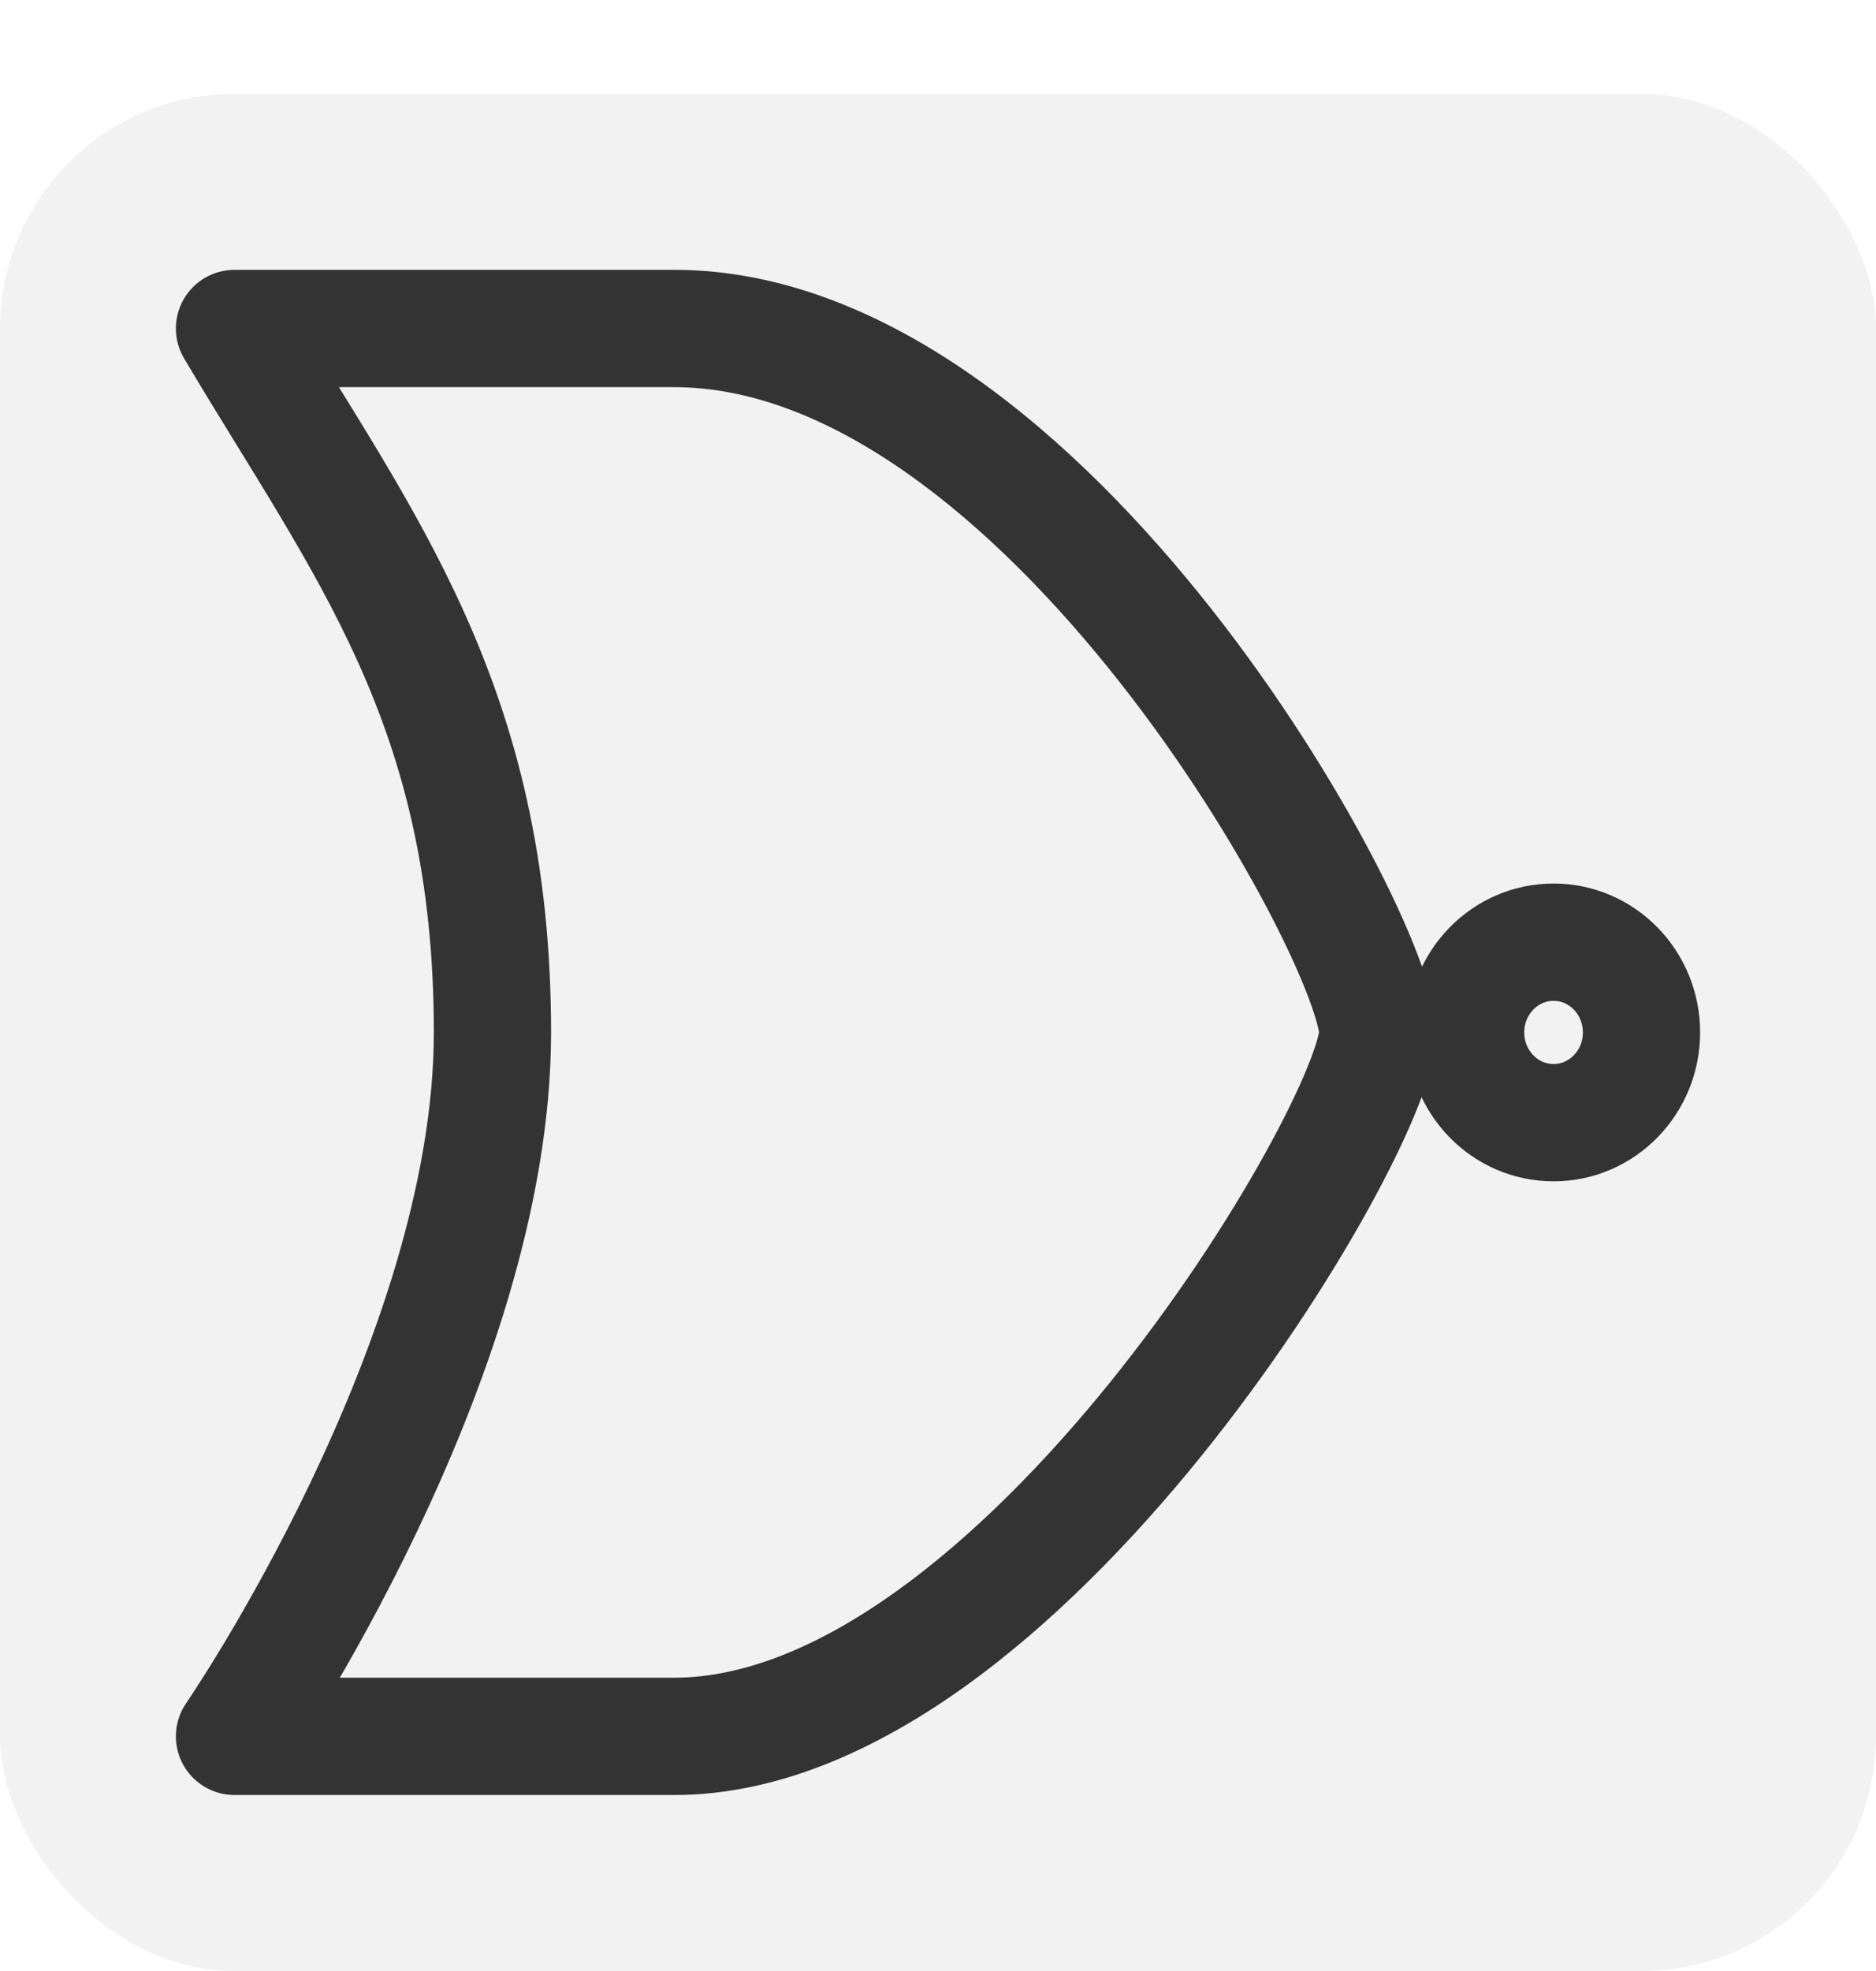 <svg width="80" height="84" viewBox="0 0 80 84" fill="none" xmlns="http://www.w3.org/2000/svg">
<g filter="url(#filter0_d)">
<rect id="BG" width="80" height="80" rx="10" fill="#F2F2F2"/>
<ellipse cx="66.25" cy="40" rx="3.75" ry="3.846" stroke="#333333" stroke-width="5"/>
<path d="M10 10L10 7.5C9.101 7.5 8.272 7.982 7.827 8.764C7.383 9.545 7.392 10.504 7.851 11.277L10 10ZM10 70L7.94 68.584C7.414 69.349 7.355 70.342 7.787 71.164C8.22 71.986 9.072 72.5 10 72.5V70ZM10 72.5C10.012 72.5 10.024 72.5 10.036 72.5C10.049 72.5 10.061 72.5 10.073 72.5C10.085 72.5 10.097 72.5 10.109 72.5C10.121 72.5 10.133 72.5 10.145 72.5C10.157 72.5 10.169 72.5 10.181 72.5C10.193 72.5 10.205 72.5 10.216 72.5C10.228 72.5 10.24 72.5 10.252 72.5C10.264 72.5 10.276 72.5 10.288 72.5C10.299 72.5 10.311 72.5 10.323 72.5C10.335 72.5 10.347 72.5 10.358 72.5C10.37 72.5 10.382 72.5 10.393 72.5C10.405 72.5 10.417 72.5 10.428 72.5C10.44 72.5 10.451 72.5 10.463 72.5C10.475 72.5 10.486 72.5 10.498 72.5C10.509 72.5 10.521 72.5 10.532 72.5C10.544 72.5 10.555 72.5 10.567 72.5C10.578 72.5 10.59 72.5 10.601 72.5C10.613 72.5 10.624 72.5 10.636 72.5C10.647 72.5 10.658 72.5 10.67 72.5C10.681 72.5 10.692 72.5 10.704 72.5C10.715 72.5 10.726 72.5 10.737 72.5C10.749 72.5 10.76 72.5 10.771 72.5C10.782 72.5 10.794 72.5 10.805 72.5C10.816 72.5 10.827 72.5 10.838 72.5C10.85 72.5 10.861 72.5 10.872 72.5C10.883 72.5 10.894 72.5 10.905 72.5C10.916 72.5 10.927 72.5 10.938 72.5C10.949 72.5 10.96 72.5 10.971 72.5C10.982 72.5 10.993 72.5 11.004 72.5C11.015 72.5 11.026 72.5 11.037 72.5C11.048 72.5 11.059 72.5 11.07 72.5C11.081 72.5 11.091 72.5 11.102 72.5C11.113 72.5 11.124 72.5 11.135 72.5C11.146 72.5 11.156 72.5 11.167 72.5C11.178 72.5 11.189 72.5 11.2 72.5C11.21 72.5 11.221 72.5 11.232 72.5C11.242 72.5 11.253 72.5 11.264 72.5C11.274 72.5 11.285 72.5 11.296 72.5C11.306 72.5 11.317 72.5 11.328 72.5C11.338 72.5 11.349 72.5 11.359 72.5C11.37 72.5 11.38 72.5 11.391 72.5C11.401 72.5 11.412 72.5 11.422 72.5C11.433 72.5 11.443 72.5 11.454 72.5C11.464 72.5 11.475 72.5 11.485 72.5C11.496 72.5 11.506 72.5 11.516 72.5C11.527 72.5 11.537 72.5 11.548 72.5C11.558 72.5 11.568 72.5 11.579 72.5C11.589 72.5 11.599 72.5 11.61 72.5C11.62 72.5 11.63 72.5 11.64 72.5C11.651 72.5 11.661 72.5 11.671 72.5C11.681 72.5 11.692 72.5 11.702 72.5C11.712 72.5 11.722 72.5 11.732 72.5C11.742 72.5 11.753 72.5 11.763 72.5C11.773 72.5 11.783 72.5 11.793 72.5C11.803 72.5 11.813 72.5 11.823 72.5C11.834 72.5 11.844 72.5 11.854 72.5C11.864 72.5 11.874 72.5 11.884 72.5C11.894 72.5 11.904 72.5 11.914 72.5C11.924 72.5 11.934 72.5 11.944 72.5C11.954 72.5 11.963 72.5 11.973 72.5C11.983 72.5 11.993 72.5 12.003 72.5C12.013 72.5 12.023 72.5 12.033 72.5C12.043 72.5 12.053 72.5 12.062 72.5C12.072 72.5 12.082 72.5 12.092 72.5C12.102 72.5 12.111 72.5 12.121 72.5C12.131 72.5 12.141 72.5 12.15 72.5C12.16 72.5 12.17 72.5 12.18 72.5C12.19 72.5 12.199 72.5 12.209 72.5C12.219 72.5 12.228 72.5 12.238 72.5C12.248 72.5 12.257 72.5 12.267 72.5C12.277 72.5 12.286 72.5 12.296 72.5C12.306 72.5 12.315 72.5 12.325 72.5C12.334 72.5 12.344 72.5 12.353 72.5C12.363 72.5 12.373 72.5 12.382 72.5C12.392 72.5 12.401 72.5 12.411 72.5C12.42 72.5 12.43 72.5 12.439 72.5C12.449 72.5 12.458 72.5 12.468 72.5C12.477 72.5 12.486 72.5 12.496 72.5C12.505 72.5 12.515 72.5 12.524 72.5C12.534 72.5 12.543 72.5 12.553 72.5C12.562 72.5 12.571 72.5 12.581 72.5C12.59 72.5 12.599 72.5 12.609 72.5C12.618 72.5 12.627 72.5 12.637 72.5C12.646 72.5 12.655 72.5 12.665 72.5C12.674 72.5 12.683 72.5 12.693 72.5C12.702 72.5 12.711 72.5 12.72 72.5C12.73 72.5 12.739 72.5 12.748 72.5C12.757 72.5 12.767 72.5 12.776 72.5C12.785 72.5 12.794 72.5 12.803 72.5C12.812 72.5 12.822 72.5 12.831 72.5C12.84 72.5 12.849 72.5 12.858 72.5C12.867 72.5 12.877 72.5 12.886 72.5C12.895 72.5 12.904 72.5 12.913 72.5C12.922 72.5 12.931 72.5 12.94 72.5C12.949 72.5 12.959 72.5 12.968 72.5C12.977 72.5 12.986 72.5 12.995 72.5C13.004 72.5 13.013 72.5 13.022 72.5C13.031 72.5 13.04 72.5 13.049 72.5C13.058 72.5 13.067 72.5 13.076 72.5C13.085 72.5 13.094 72.5 13.103 72.5C13.112 72.5 13.121 72.5 13.13 72.5C13.139 72.5 13.148 72.5 13.156 72.5C13.165 72.5 13.174 72.5 13.183 72.5C13.192 72.5 13.201 72.5 13.21 72.5C13.219 72.5 13.228 72.5 13.237 72.5C13.245 72.5 13.254 72.5 13.263 72.5C13.272 72.5 13.281 72.5 13.29 72.5C13.299 72.5 13.307 72.5 13.316 72.5C13.325 72.5 13.334 72.5 13.343 72.5C13.352 72.5 13.36 72.5 13.369 72.5C13.378 72.5 13.387 72.5 13.396 72.5C13.404 72.5 13.413 72.5 13.422 72.5C13.431 72.5 13.439 72.5 13.448 72.5C13.457 72.5 13.466 72.5 13.474 72.5C13.483 72.5 13.492 72.5 13.501 72.5C13.509 72.5 13.518 72.5 13.527 72.5C13.535 72.5 13.544 72.5 13.553 72.5C13.561 72.5 13.57 72.5 13.579 72.5C13.588 72.5 13.596 72.5 13.605 72.5C13.614 72.5 13.622 72.5 13.631 72.5C13.639 72.5 13.648 72.5 13.657 72.5C13.665 72.5 13.674 72.5 13.683 72.5C13.691 72.5 13.7 72.5 13.708 72.5C13.717 72.5 13.726 72.5 13.734 72.5C13.743 72.5 13.751 72.5 13.76 72.5C13.769 72.5 13.777 72.5 13.786 72.5C13.794 72.5 13.803 72.5 13.811 72.5C13.82 72.5 13.829 72.5 13.837 72.5C13.846 72.5 13.854 72.5 13.863 72.5C13.871 72.5 13.88 72.5 13.888 72.5C13.897 72.5 13.905 72.5 13.914 72.5C13.922 72.5 13.931 72.5 13.94 72.5C13.948 72.5 13.957 72.5 13.965 72.5C13.973 72.5 13.982 72.5 13.991 72.5C13.999 72.5 14.007 72.5 14.016 72.5C14.024 72.5 14.033 72.5 14.041 72.5C14.05 72.5 14.058 72.5 14.067 72.5C14.075 72.5 14.084 72.5 14.092 72.5C14.101 72.5 14.109 72.5 14.117 72.5C14.126 72.5 14.134 72.5 14.143 72.5C14.151 72.5 14.16 72.5 14.168 72.5C14.177 72.5 14.185 72.5 14.193 72.5C14.202 72.5 14.21 72.5 14.219 72.5C14.227 72.5 14.235 72.5 14.244 72.5C14.252 72.5 14.261 72.5 14.269 72.5C14.277 72.5 14.286 72.5 14.294 72.5C14.303 72.5 14.311 72.5 14.319 72.5C14.328 72.5 14.336 72.5 14.345 72.5C14.353 72.5 14.361 72.5 14.37 72.5C14.378 72.5 14.386 72.5 14.395 72.5C14.403 72.5 14.412 72.5 14.42 72.5C14.428 72.5 14.437 72.5 14.445 72.5C14.453 72.5 14.462 72.5 14.47 72.5C14.478 72.5 14.487 72.5 14.495 72.5C14.503 72.5 14.512 72.5 14.52 72.5C14.528 72.5 14.537 72.5 14.545 72.5C14.553 72.5 14.562 72.5 14.57 72.5C14.579 72.5 14.587 72.5 14.595 72.5C14.604 72.5 14.612 72.5 14.62 72.5C14.629 72.5 14.637 72.5 14.645 72.5C14.653 72.5 14.662 72.5 14.67 72.5C14.678 72.5 14.687 72.5 14.695 72.5C14.704 72.5 14.712 72.5 14.72 72.5C14.728 72.5 14.737 72.5 14.745 72.5C14.753 72.5 14.762 72.5 14.77 72.5C14.778 72.5 14.787 72.5 14.795 72.5C14.803 72.5 14.812 72.5 14.82 72.5C14.828 72.5 14.837 72.5 14.845 72.5C14.853 72.5 14.861 72.5 14.87 72.5C14.878 72.5 14.886 72.5 14.895 72.5C14.903 72.5 14.911 72.5 14.92 72.5C14.928 72.5 14.936 72.5 14.945 72.5C14.953 72.5 14.961 72.5 14.97 72.5C14.978 72.5 14.986 72.5 14.995 72.5C15.003 72.5 15.011 72.5 15.02 72.5C15.028 72.5 15.036 72.5 15.044 72.5C15.053 72.5 15.061 72.5 15.069 72.5C15.078 72.5 15.086 72.5 15.094 72.5C15.103 72.5 15.111 72.5 15.119 72.5C15.128 72.5 15.136 72.5 15.144 72.5C15.153 72.5 15.161 72.5 15.169 72.5C15.178 72.5 15.186 72.5 15.194 72.5C15.203 72.5 15.211 72.5 15.219 72.5C15.228 72.5 15.236 72.5 15.244 72.5C15.253 72.5 15.261 72.5 15.27 72.5C15.278 72.5 15.286 72.5 15.294 72.5C15.303 72.5 15.311 72.5 15.32 72.5C15.328 72.5 15.336 72.5 15.345 72.5C15.353 72.5 15.361 72.5 15.37 72.5C15.378 72.5 15.386 72.5 15.395 72.5C15.403 72.5 15.412 72.5 15.42 72.5C15.428 72.5 15.437 72.5 15.445 72.5C15.454 72.5 15.462 72.5 15.47 72.5C15.479 72.5 15.487 72.5 15.495 72.5C15.504 72.5 15.512 72.5 15.521 72.5C15.529 72.5 15.537 72.5 15.546 72.5C15.554 72.5 15.563 72.5 15.571 72.5C15.579 72.5 15.588 72.5 15.596 72.5C15.605 72.5 15.613 72.5 15.621 72.5C15.63 72.5 15.638 72.5 15.647 72.5C15.655 72.5 15.664 72.5 15.672 72.5C15.681 72.5 15.689 72.5 15.697 72.5C15.706 72.5 15.714 72.5 15.723 72.5C15.731 72.5 15.74 72.5 15.748 72.5C15.757 72.5 15.765 72.5 15.774 72.5C15.782 72.5 15.791 72.5 15.799 72.5C15.808 72.5 15.816 72.5 15.825 72.5C15.833 72.5 15.842 72.5 15.85 72.5C15.859 72.5 15.867 72.5 15.876 72.5C15.884 72.5 15.893 72.5 15.901 72.5C15.91 72.5 15.918 72.5 15.927 72.5C15.935 72.5 15.944 72.5 15.953 72.5C15.961 72.5 15.97 72.5 15.978 72.5C15.987 72.5 15.995 72.5 16.004 72.5C16.012 72.5 16.021 72.5 16.03 72.5C16.038 72.5 16.047 72.5 16.055 72.5C16.064 72.5 16.073 72.5 16.081 72.5C16.09 72.5 16.098 72.5 16.107 72.5C16.116 72.5 16.124 72.5 16.133 72.5C16.142 72.5 16.15 72.5 16.159 72.5C16.168 72.5 16.176 72.5 16.185 72.5C16.194 72.5 16.202 72.5 16.211 72.5C16.22 72.5 16.228 72.5 16.237 72.5C16.246 72.5 16.254 72.5 16.263 72.5C16.272 72.5 16.28 72.5 16.289 72.5C16.298 72.5 16.306 72.5 16.315 72.5C16.324 72.5 16.333 72.5 16.341 72.5C16.35 72.5 16.359 72.5 16.368 72.5C16.377 72.5 16.385 72.5 16.394 72.5C16.403 72.5 16.412 72.5 16.42 72.5C16.429 72.5 16.438 72.5 16.447 72.5C16.456 72.5 16.465 72.5 16.473 72.5C16.482 72.5 16.491 72.5 16.5 72.5C16.509 72.5 16.517 72.5 16.526 72.5C16.535 72.5 16.544 72.5 16.553 72.5C16.562 72.5 16.571 72.5 16.58 72.5C16.588 72.5 16.597 72.5 16.606 72.5C16.615 72.5 16.624 72.5 16.633 72.5C16.642 72.5 16.651 72.5 16.66 72.5C16.669 72.5 16.678 72.5 16.687 72.5C16.696 72.5 16.705 72.5 16.714 72.5C16.723 72.5 16.732 72.5 16.741 72.5C16.75 72.5 16.759 72.5 16.768 72.5C16.777 72.5 16.786 72.5 16.795 72.5C16.804 72.5 16.813 72.5 16.822 72.5C16.831 72.5 16.84 72.5 16.849 72.5C16.858 72.5 16.867 72.5 16.877 72.5C16.886 72.5 16.895 72.5 16.904 72.5C16.913 72.5 16.922 72.5 16.931 72.5C16.941 72.5 16.95 72.5 16.959 72.5C16.968 72.5 16.977 72.5 16.986 72.5C16.995 72.5 17.005 72.5 17.014 72.5C17.023 72.5 17.032 72.5 17.042 72.5C17.051 72.5 17.06 72.5 17.069 72.5C17.079 72.5 17.088 72.5 17.097 72.5C17.106 72.5 17.116 72.5 17.125 72.5C17.134 72.5 17.144 72.5 17.153 72.5C17.162 72.5 17.172 72.5 17.181 72.5C17.19 72.5 17.2 72.5 17.209 72.5C17.218 72.5 17.228 72.5 17.237 72.5C17.247 72.5 17.256 72.5 17.265 72.5C17.275 72.5 17.284 72.5 17.294 72.5C17.303 72.5 17.313 72.5 17.322 72.5C17.331 72.5 17.341 72.5 17.351 72.5C17.36 72.5 17.369 72.5 17.379 72.5C17.389 72.5 17.398 72.5 17.408 72.5C17.417 72.5 17.427 72.5 17.436 72.5C17.446 72.5 17.455 72.5 17.465 72.5C17.475 72.5 17.484 72.5 17.494 72.5C17.503 72.5 17.513 72.5 17.523 72.5C17.532 72.5 17.542 72.5 17.552 72.5C17.561 72.5 17.571 72.5 17.581 72.5C17.59 72.5 17.6 72.5 17.61 72.5C17.62 72.5 17.629 72.5 17.639 72.5C17.649 72.5 17.659 72.5 17.668 72.5C17.678 72.5 17.688 72.5 17.698 72.5C17.708 72.5 17.718 72.5 17.727 72.5C17.737 72.5 17.747 72.5 17.757 72.5C17.767 72.5 17.777 72.5 17.787 72.5C17.796 72.5 17.806 72.5 17.816 72.5C17.826 72.5 17.836 72.5 17.846 72.5C17.856 72.5 17.866 72.5 17.876 72.5C17.886 72.5 17.896 72.5 17.906 72.5C17.916 72.5 17.926 72.5 17.936 72.5C17.946 72.5 17.956 72.5 17.966 72.5C17.976 72.5 17.986 72.5 17.997 72.5C18.007 72.5 18.017 72.5 18.027 72.5C18.037 72.5 18.047 72.5 18.057 72.5C18.067 72.5 18.078 72.5 18.088 72.5C18.098 72.5 18.108 72.5 18.119 72.5C18.129 72.5 18.139 72.5 18.149 72.5C18.16 72.5 18.17 72.5 18.18 72.5C18.19 72.5 18.201 72.5 18.211 72.5C18.221 72.5 18.232 72.5 18.242 72.5C18.253 72.5 18.263 72.5 18.273 72.5C18.284 72.5 18.294 72.5 18.305 72.5C18.315 72.5 18.325 72.5 18.336 72.5C18.346 72.5 18.357 72.5 18.367 72.5C18.378 72.5 18.388 72.5 18.399 72.5C18.409 72.5 18.42 72.5 18.43 72.5C18.441 72.5 18.452 72.5 18.462 72.5C18.473 72.5 18.483 72.5 18.494 72.5C18.505 72.5 18.515 72.5 18.526 72.5C18.537 72.5 18.547 72.5 18.558 72.5C18.569 72.5 18.579 72.5 18.59 72.5C18.601 72.5 18.612 72.5 18.622 72.5C18.633 72.5 18.644 72.5 18.655 72.5C18.666 72.5 18.677 72.5 18.687 72.5C18.698 72.5 18.709 72.5 18.72 72.5C18.731 72.5 18.742 72.5 18.753 72.5C18.764 72.5 18.775 72.5 18.786 72.5C18.797 72.5 18.808 72.5 18.819 72.5C18.829 72.5 18.84 72.5 18.852 72.5C18.863 72.5 18.874 72.5 18.885 72.5C18.896 72.5 18.907 72.5 18.918 72.5C18.929 72.5 18.94 72.5 18.951 72.5C18.963 72.5 18.974 72.5 18.985 72.5C18.996 72.5 19.007 72.5 19.019 72.5C19.03 72.5 19.041 72.5 19.052 72.5C19.064 72.5 19.075 72.5 19.086 72.5C19.098 72.5 19.109 72.5 19.12 72.5C19.131 72.5 19.143 72.5 19.154 72.5C19.166 72.5 19.177 72.5 19.189 72.5C19.2 72.5 19.211 72.5 19.223 72.5C19.234 72.5 19.246 72.5 19.257 72.5C19.269 72.5 19.28 72.5 19.292 72.5C19.303 72.5 19.315 72.5 19.327 72.5C19.338 72.5 19.35 72.5 19.361 72.5C19.373 72.5 19.385 72.5 19.396 72.5C19.408 72.5 19.42 72.5 19.432 72.5C19.443 72.5 19.455 72.5 19.467 72.5C19.479 72.5 19.49 72.5 19.502 72.5C19.514 72.5 19.526 72.5 19.538 72.5C19.549 72.5 19.561 72.5 19.573 72.5C19.585 72.5 19.597 72.5 19.609 72.5C19.621 72.5 19.633 72.5 19.645 72.5C19.657 72.5 19.669 72.5 19.681 72.5C19.693 72.5 19.705 72.5 19.717 72.5C19.729 72.5 19.741 72.5 19.753 72.5C19.765 72.5 19.778 72.5 19.79 72.5C19.802 72.5 19.814 72.5 19.826 72.5C19.839 72.5 19.851 72.5 19.863 72.5C19.875 72.5 19.888 72.5 19.9 72.5C19.912 72.5 19.924 72.5 19.937 72.5C19.949 72.5 19.962 72.5 19.974 72.5C19.986 72.5 19.999 72.5 20.011 72.5C20.024 72.5 20.036 72.5 20.049 72.5C20.061 72.5 20.074 72.5 20.086 72.5C20.099 72.5 20.111 72.5 20.124 72.5C20.136 72.5 20.149 72.5 20.162 72.5C20.174 72.5 20.187 72.5 20.2 72.5C20.212 72.5 20.225 72.5 20.238 72.5C20.25 72.5 20.263 72.5 20.276 72.5C20.289 72.5 20.301 72.5 20.314 72.5C20.327 72.5 20.34 72.5 20.353 72.5C20.366 72.5 20.379 72.5 20.392 72.5C20.404 72.5 20.417 72.5 20.43 72.5C20.443 72.5 20.456 72.5 20.469 72.5C20.482 72.5 20.495 72.5 20.508 72.5C20.521 72.5 20.535 72.5 20.548 72.5C20.561 72.5 20.574 72.5 20.587 72.5C20.6 72.5 20.613 72.5 20.627 72.5C20.64 72.5 20.653 72.5 20.666 72.5C20.68 72.5 20.693 72.5 20.706 72.5C20.72 72.5 20.733 72.5 20.746 72.5C20.76 72.5 20.773 72.5 20.787 72.5C20.8 72.5 20.814 72.5 20.827 72.5C20.84 72.5 20.854 72.5 20.867 72.5C20.881 72.5 20.895 72.5 20.908 72.5C20.922 72.5 20.935 72.5 20.949 72.5C20.963 72.5 20.976 72.5 20.99 72.5C21.004 72.5 21.017 72.5 21.031 72.5C21.045 72.5 21.059 72.5 21.073 72.5C21.086 72.5 21.1 72.5 21.114 72.5C21.128 72.5 21.142 72.5 21.156 72.5C21.169 72.5 21.183 72.5 21.197 72.5C21.211 72.5 21.225 72.5 21.239 72.5C21.253 72.5 21.267 72.5 21.282 72.5C21.296 72.5 21.31 72.5 21.324 72.5C21.338 72.5 21.352 72.5 21.366 72.5C21.381 72.5 21.395 72.5 21.409 72.5C21.423 72.5 21.438 72.5 21.452 72.5C21.466 72.5 21.48 72.5 21.495 72.5C21.509 72.5 21.523 72.5 21.538 72.5C21.552 72.5 21.567 72.5 21.581 72.5C21.596 72.5 21.61 72.5 21.625 72.5C21.639 72.5 21.654 72.5 21.668 72.5C21.683 72.5 21.698 72.5 21.712 72.5C21.727 72.5 21.741 72.5 21.756 72.5C21.771 72.5 21.786 72.5 21.8 72.5C21.815 72.5 21.83 72.5 21.845 72.5C21.86 72.5 21.874 72.5 21.889 72.5C21.904 72.5 21.919 72.5 21.934 72.5C21.949 72.5 21.964 72.5 21.979 72.5C21.994 72.5 22.009 72.5 22.024 72.5C22.039 72.5 22.054 72.5 22.069 72.5C22.084 72.5 22.099 72.5 22.115 72.5C22.13 72.5 22.145 72.5 22.16 72.5C22.175 72.5 22.191 72.5 22.206 72.5C22.221 72.5 22.237 72.5 22.252 72.5C22.267 72.5 22.283 72.5 22.298 72.5C22.314 72.5 22.329 72.5 22.345 72.5C22.36 72.5 22.375 72.5 22.391 72.5C22.407 72.5 22.422 72.5 22.438 72.5C22.453 72.5 22.469 72.5 22.485 72.5C22.5 72.5 22.516 72.5 22.532 72.5C22.547 72.5 22.563 72.5 22.579 72.5C22.595 72.5 22.611 72.5 22.627 72.5C22.642 72.5 22.658 72.5 22.674 72.5C22.69 72.5 22.706 72.5 22.722 72.5C22.738 72.5 22.754 72.5 22.77 72.5C22.786 72.5 22.802 72.5 22.818 72.5C22.834 72.5 22.851 72.5 22.867 72.5C22.883 72.5 22.899 72.5 22.915 72.5C22.931 72.5 22.948 72.5 22.964 72.5C22.98 72.5 22.997 72.5 23.013 72.5C23.029 72.5 23.046 72.5 23.062 72.5C23.079 72.5 23.095 72.5 23.112 72.5C23.128 72.5 23.145 72.5 23.161 72.5C23.178 72.5 23.195 72.5 23.211 72.5C23.228 72.5 23.244 72.5 23.261 72.5C23.278 72.5 23.294 72.5 23.311 72.5C23.328 72.5 23.345 72.5 23.362 72.5C23.378 72.5 23.395 72.5 23.412 72.5C23.429 72.5 23.446 72.5 23.463 72.5C23.48 72.5 23.497 72.5 23.514 72.5C23.531 72.5 23.548 72.5 23.565 72.5C23.582 72.5 23.6 72.5 23.617 72.5C23.634 72.5 23.651 72.5 23.668 72.5C23.686 72.5 23.703 72.5 23.72 72.5C23.738 72.5 23.755 72.5 23.772 72.5C23.79 72.5 23.807 72.5 23.825 72.5C23.842 72.5 23.859 72.5 23.877 72.5C23.894 72.5 23.912 72.5 23.93 72.5C23.947 72.5 23.965 72.5 23.983 72.5C24 72.5 24.018 72.5 24.036 72.5C24.053 72.5 24.071 72.5 24.089 72.5C24.107 72.5 24.125 72.5 24.142 72.5C24.16 72.5 24.178 72.5 24.196 72.5C24.214 72.5 24.232 72.5 24.25 72.5C24.268 72.5 24.286 72.5 24.304 72.5C24.322 72.5 24.34 72.5 24.359 72.5C24.377 72.5 24.395 72.5 24.413 72.5C24.431 72.5 24.45 72.5 24.468 72.5C24.486 72.5 24.505 72.5 24.523 72.5C24.541 72.5 24.56 72.5 24.578 72.5C24.597 72.5 24.615 72.5 24.634 72.5C24.652 72.5 24.671 72.5 24.689 72.5C24.708 72.5 24.727 72.5 24.745 72.5C24.764 72.5 24.783 72.5 24.801 72.5C24.82 72.5 24.839 72.5 24.858 72.5C24.877 72.5 24.895 72.5 24.914 72.5C24.933 72.5 24.952 72.5 24.971 72.5C24.99 72.5 25.009 72.5 25.028 72.5C25.047 72.5 25.066 72.5 25.085 72.5C25.105 72.5 25.124 72.5 25.143 72.5C25.162 72.5 25.181 72.5 25.201 72.5C25.22 72.5 25.239 72.5 25.259 72.5C25.278 72.5 25.297 72.5 25.317 72.5C25.336 72.5 25.356 72.5 25.375 72.5C25.395 72.5 25.414 72.5 25.434 72.5C25.453 72.5 25.473 72.5 25.493 72.5C25.512 72.5 25.532 72.5 25.552 72.5C25.572 72.5 25.591 72.5 25.611 72.5C25.631 72.5 25.651 72.5 25.671 72.5C25.691 72.5 25.71 72.5 25.73 72.5C25.75 72.5 25.77 72.5 25.791 72.5C25.811 72.5 25.831 72.5 25.851 72.5C25.871 72.5 25.891 72.5 25.911 72.5C25.932 72.5 25.952 72.5 25.972 72.5C25.992 72.5 26.013 72.5 26.033 72.5C26.053 72.5 26.074 72.5 26.094 72.5C26.115 72.5 26.135 72.5 26.156 72.5C26.176 72.5 26.197 72.5 26.218 72.5C26.238 72.5 26.259 72.5 26.279 72.5C26.3 72.5 26.321 72.5 26.342 72.5C26.363 72.5 26.383 72.5 26.404 72.5C26.425 72.5 26.446 72.5 26.467 72.5C26.488 72.5 26.509 72.5 26.53 72.5C26.551 72.5 26.572 72.5 26.593 72.5C26.614 72.5 26.635 72.5 26.656 72.5C26.678 72.5 26.699 72.5 26.72 72.5C26.741 72.5 26.763 72.5 26.784 72.5C26.805 72.5 26.827 72.5 26.848 72.5C26.87 72.5 26.891 72.5 26.913 72.5C26.934 72.5 26.956 72.5 26.977 72.5C26.999 72.5 27.021 72.5 27.042 72.5C27.064 72.5 27.086 72.5 27.108 72.5C27.129 72.5 27.151 72.5 27.173 72.5C27.195 72.5 27.217 72.5 27.239 72.5C27.261 72.5 27.282 72.5 27.305 72.5C27.327 72.5 27.349 72.5 27.371 72.5C27.393 72.5 27.415 72.5 27.437 72.5C27.459 72.5 27.482 72.5 27.504 72.5C27.526 72.5 27.549 72.5 27.571 72.5C27.593 72.5 27.616 72.5 27.638 72.5C27.661 72.5 27.683 72.5 27.706 72.5C27.728 72.5 27.751 72.5 27.773 72.5C27.796 72.5 27.819 72.5 27.841 72.5C27.864 72.5 27.887 72.5 27.91 72.5C27.933 72.5 27.955 72.5 27.978 72.5C28.001 72.5 28.024 72.5 28.047 72.5C28.07 72.5 28.093 72.5 28.116 72.5C28.139 72.5 28.162 72.5 28.186 72.5C28.209 72.5 28.232 72.5 28.255 72.5C28.278 72.5 28.302 72.5 28.325 72.5C28.348 72.5 28.372 72.5 28.395 72.5C28.419 72.5 28.442 72.5 28.466 72.5C28.489 72.5 28.513 72.5 28.536 72.5C28.56 72.5 28.584 72.5 28.607 72.5C28.631 72.5 28.655 72.5 28.678 72.5C28.702 72.5 28.726 72.5 28.75 72.5V67.5C28.726 67.5 28.702 67.5 28.678 67.5C28.655 67.5 28.631 67.5 28.607 67.5C28.584 67.5 28.56 67.5 28.536 67.5C28.513 67.5 28.489 67.5 28.466 67.5C28.442 67.5 28.419 67.5 28.395 67.5C28.372 67.5 28.348 67.5 28.325 67.5C28.302 67.5 28.278 67.5 28.255 67.5C28.232 67.5 28.209 67.5 28.186 67.5C28.162 67.5 28.139 67.5 28.116 67.5C28.093 67.5 28.07 67.5 28.047 67.5C28.024 67.5 28.001 67.5 27.978 67.5C27.955 67.5 27.933 67.5 27.91 67.5C27.887 67.5 27.864 67.5 27.841 67.5C27.819 67.5 27.796 67.5 27.773 67.5C27.751 67.5 27.728 67.5 27.706 67.5C27.683 67.5 27.661 67.5 27.638 67.5C27.616 67.5 27.593 67.5 27.571 67.5C27.549 67.5 27.526 67.5 27.504 67.5C27.482 67.5 27.459 67.5 27.437 67.5C27.415 67.5 27.393 67.5 27.371 67.5C27.349 67.5 27.327 67.5 27.305 67.5C27.282 67.5 27.261 67.5 27.239 67.5C27.217 67.5 27.195 67.5 27.173 67.5C27.151 67.5 27.129 67.5 27.108 67.5C27.086 67.5 27.064 67.5 27.042 67.5C27.021 67.5 26.999 67.5 26.977 67.5C26.956 67.5 26.934 67.5 26.913 67.5C26.891 67.5 26.87 67.5 26.848 67.5C26.827 67.5 26.805 67.5 26.784 67.5C26.763 67.5 26.741 67.5 26.72 67.5C26.699 67.5 26.678 67.5 26.656 67.5C26.635 67.5 26.614 67.5 26.593 67.5C26.572 67.5 26.551 67.5 26.53 67.5C26.509 67.5 26.488 67.5 26.467 67.5C26.446 67.5 26.425 67.5 26.404 67.5C26.383 67.5 26.363 67.5 26.342 67.5C26.321 67.5 26.3 67.5 26.279 67.5C26.259 67.5 26.238 67.5 26.218 67.5C26.197 67.5 26.176 67.5 26.156 67.5C26.135 67.5 26.115 67.5 26.094 67.5C26.074 67.5 26.053 67.5 26.033 67.5C26.013 67.5 25.992 67.5 25.972 67.5C25.952 67.5 25.932 67.5 25.911 67.5C25.891 67.5 25.871 67.5 25.851 67.5C25.831 67.5 25.811 67.5 25.791 67.5C25.77 67.5 25.75 67.5 25.73 67.5C25.71 67.5 25.691 67.5 25.671 67.5C25.651 67.5 25.631 67.5 25.611 67.5C25.591 67.5 25.572 67.5 25.552 67.5C25.532 67.5 25.512 67.5 25.493 67.5C25.473 67.5 25.453 67.5 25.434 67.5C25.414 67.5 25.395 67.5 25.375 67.5C25.356 67.5 25.336 67.5 25.317 67.5C25.297 67.5 25.278 67.5 25.259 67.5C25.239 67.5 25.22 67.5 25.201 67.5C25.181 67.5 25.162 67.5 25.143 67.5C25.124 67.5 25.105 67.5 25.085 67.5C25.066 67.5 25.047 67.5 25.028 67.5C25.009 67.5 24.99 67.5 24.971 67.5C24.952 67.5 24.933 67.5 24.914 67.5C24.895 67.5 24.877 67.5 24.858 67.5C24.839 67.5 24.82 67.5 24.801 67.5C24.783 67.5 24.764 67.5 24.745 67.5C24.727 67.5 24.708 67.5 24.689 67.5C24.671 67.5 24.652 67.5 24.634 67.5C24.615 67.5 24.597 67.5 24.578 67.5C24.56 67.5 24.541 67.5 24.523 67.5C24.505 67.5 24.486 67.5 24.468 67.5C24.45 67.5 24.431 67.5 24.413 67.5C24.395 67.5 24.377 67.5 24.359 67.5C24.34 67.5 24.322 67.5 24.304 67.5C24.286 67.5 24.268 67.5 24.25 67.5C24.232 67.5 24.214 67.5 24.196 67.5C24.178 67.5 24.16 67.5 24.142 67.5C24.125 67.5 24.107 67.5 24.089 67.5C24.071 67.5 24.053 67.5 24.036 67.5C24.018 67.5 24 67.5 23.983 67.5C23.965 67.5 23.947 67.5 23.93 67.5C23.912 67.5 23.894 67.5 23.877 67.5C23.859 67.5 23.842 67.5 23.825 67.5C23.807 67.5 23.79 67.5 23.772 67.5C23.755 67.5 23.738 67.5 23.72 67.5C23.703 67.5 23.686 67.5 23.668 67.5C23.651 67.5 23.634 67.5 23.617 67.5C23.6 67.5 23.582 67.5 23.565 67.5C23.548 67.5 23.531 67.5 23.514 67.5C23.497 67.5 23.48 67.5 23.463 67.5C23.446 67.5 23.429 67.5 23.412 67.5C23.395 67.5 23.378 67.5 23.362 67.5C23.345 67.5 23.328 67.5 23.311 67.5C23.294 67.5 23.278 67.5 23.261 67.5C23.244 67.5 23.228 67.5 23.211 67.5C23.195 67.5 23.178 67.5 23.161 67.5C23.145 67.5 23.128 67.5 23.112 67.5C23.095 67.5 23.079 67.5 23.062 67.5C23.046 67.5 23.029 67.5 23.013 67.5C22.997 67.5 22.98 67.5 22.964 67.5C22.948 67.5 22.931 67.5 22.915 67.5C22.899 67.5 22.883 67.5 22.867 67.5C22.851 67.5 22.834 67.5 22.818 67.5C22.802 67.5 22.786 67.5 22.77 67.5C22.754 67.5 22.738 67.5 22.722 67.5C22.706 67.5 22.69 67.5 22.674 67.5C22.658 67.5 22.642 67.5 22.627 67.5C22.611 67.5 22.595 67.5 22.579 67.5C22.563 67.5 22.547 67.5 22.532 67.5C22.516 67.5 22.5 67.5 22.485 67.5C22.469 67.5 22.453 67.5 22.438 67.5C22.422 67.5 22.407 67.5 22.391 67.5C22.375 67.5 22.36 67.5 22.345 67.5C22.329 67.5 22.314 67.5 22.298 67.5C22.283 67.5 22.267 67.5 22.252 67.5C22.237 67.5 22.221 67.5 22.206 67.5C22.191 67.5 22.175 67.5 22.16 67.5C22.145 67.5 22.13 67.5 22.115 67.5C22.099 67.5 22.084 67.5 22.069 67.5C22.054 67.5 22.039 67.5 22.024 67.5C22.009 67.5 21.994 67.5 21.979 67.5C21.964 67.5 21.949 67.5 21.934 67.5C21.919 67.5 21.904 67.5 21.889 67.5C21.874 67.5 21.86 67.5 21.845 67.5C21.83 67.5 21.815 67.5 21.8 67.5C21.786 67.5 21.771 67.5 21.756 67.5C21.741 67.5 21.727 67.5 21.712 67.5C21.698 67.5 21.683 67.5 21.668 67.5C21.654 67.5 21.639 67.5 21.625 67.5C21.61 67.5 21.596 67.5 21.581 67.5C21.567 67.5 21.552 67.5 21.538 67.5C21.523 67.5 21.509 67.5 21.495 67.5C21.48 67.5 21.466 67.5 21.452 67.5C21.438 67.5 21.423 67.5 21.409 67.5C21.395 67.5 21.381 67.5 21.366 67.5C21.352 67.5 21.338 67.5 21.324 67.5C21.31 67.5 21.296 67.5 21.282 67.5C21.267 67.5 21.253 67.5 21.239 67.5C21.225 67.5 21.211 67.5 21.197 67.5C21.183 67.5 21.169 67.5 21.156 67.5C21.142 67.5 21.128 67.5 21.114 67.5C21.1 67.5 21.086 67.5 21.073 67.5C21.059 67.5 21.045 67.5 21.031 67.5C21.017 67.5 21.004 67.5 20.99 67.5C20.976 67.5 20.963 67.5 20.949 67.5C20.935 67.5 20.922 67.5 20.908 67.5C20.895 67.5 20.881 67.5 20.867 67.5C20.854 67.5 20.84 67.5 20.827 67.5C20.814 67.5 20.8 67.5 20.787 67.5C20.773 67.5 20.76 67.5 20.746 67.5C20.733 67.5 20.72 67.5 20.706 67.5C20.693 67.5 20.68 67.5 20.666 67.5C20.653 67.5 20.64 67.5 20.627 67.5C20.613 67.5 20.6 67.5 20.587 67.5C20.574 67.5 20.561 67.5 20.548 67.5C20.535 67.5 20.521 67.5 20.508 67.5C20.495 67.5 20.482 67.5 20.469 67.5C20.456 67.5 20.443 67.5 20.43 67.5C20.417 67.5 20.404 67.5 20.392 67.5C20.379 67.5 20.366 67.5 20.353 67.5C20.34 67.5 20.327 67.5 20.314 67.5C20.301 67.5 20.289 67.5 20.276 67.5C20.263 67.5 20.25 67.5 20.238 67.5C20.225 67.5 20.212 67.5 20.2 67.5C20.187 67.5 20.174 67.5 20.162 67.5C20.149 67.5 20.136 67.5 20.124 67.5C20.111 67.5 20.099 67.5 20.086 67.5C20.074 67.5 20.061 67.5 20.049 67.5C20.036 67.5 20.024 67.5 20.011 67.5C19.999 67.5 19.986 67.5 19.974 67.5C19.962 67.5 19.949 67.5 19.937 67.5C19.924 67.5 19.912 67.5 19.9 67.5C19.888 67.5 19.875 67.5 19.863 67.5C19.851 67.5 19.839 67.5 19.826 67.5C19.814 67.5 19.802 67.5 19.79 67.5C19.778 67.5 19.765 67.5 19.753 67.5C19.741 67.5 19.729 67.5 19.717 67.5C19.705 67.5 19.693 67.5 19.681 67.5C19.669 67.5 19.657 67.5 19.645 67.5C19.633 67.5 19.621 67.5 19.609 67.5C19.597 67.5 19.585 67.5 19.573 67.5C19.561 67.5 19.549 67.5 19.538 67.5C19.526 67.5 19.514 67.5 19.502 67.5C19.49 67.5 19.479 67.5 19.467 67.5C19.455 67.5 19.443 67.5 19.432 67.5C19.42 67.5 19.408 67.5 19.396 67.5C19.385 67.5 19.373 67.5 19.361 67.5C19.35 67.5 19.338 67.5 19.327 67.5C19.315 67.5 19.303 67.5 19.292 67.5C19.28 67.5 19.269 67.5 19.257 67.5C19.246 67.5 19.234 67.5 19.223 67.5C19.211 67.5 19.2 67.5 19.189 67.5C19.177 67.5 19.166 67.5 19.154 67.5C19.143 67.5 19.131 67.5 19.12 67.5C19.109 67.5 19.098 67.5 19.086 67.5C19.075 67.5 19.064 67.5 19.052 67.5C19.041 67.5 19.03 67.5 19.019 67.5C19.007 67.5 18.996 67.5 18.985 67.5C18.974 67.5 18.963 67.5 18.951 67.5C18.94 67.5 18.929 67.5 18.918 67.5C18.907 67.5 18.896 67.5 18.885 67.5C18.874 67.5 18.863 67.5 18.852 67.5C18.84 67.5 18.829 67.5 18.819 67.5C18.808 67.5 18.797 67.5 18.786 67.5C18.775 67.5 18.764 67.5 18.753 67.5C18.742 67.5 18.731 67.5 18.72 67.5C18.709 67.5 18.698 67.5 18.687 67.5C18.677 67.5 18.666 67.5 18.655 67.5C18.644 67.5 18.633 67.5 18.622 67.5C18.612 67.5 18.601 67.5 18.59 67.5C18.579 67.5 18.569 67.5 18.558 67.5C18.547 67.5 18.537 67.5 18.526 67.5C18.515 67.5 18.505 67.5 18.494 67.5C18.483 67.5 18.473 67.5 18.462 67.5C18.452 67.5 18.441 67.5 18.43 67.5C18.42 67.5 18.409 67.5 18.399 67.5C18.388 67.5 18.378 67.5 18.367 67.5C18.357 67.5 18.346 67.5 18.336 67.5C18.325 67.5 18.315 67.5 18.305 67.5C18.294 67.5 18.284 67.5 18.273 67.5C18.263 67.5 18.253 67.5 18.242 67.5C18.232 67.5 18.221 67.5 18.211 67.5C18.201 67.5 18.19 67.5 18.18 67.5C18.17 67.5 18.16 67.5 18.149 67.5C18.139 67.5 18.129 67.5 18.119 67.5C18.108 67.5 18.098 67.5 18.088 67.5C18.078 67.5 18.067 67.5 18.057 67.5C18.047 67.5 18.037 67.5 18.027 67.5C18.017 67.5 18.007 67.5 17.997 67.5C17.986 67.5 17.976 67.5 17.966 67.5C17.956 67.5 17.946 67.5 17.936 67.5C17.926 67.5 17.916 67.5 17.906 67.5C17.896 67.5 17.886 67.5 17.876 67.5C17.866 67.5 17.856 67.5 17.846 67.5C17.836 67.5 17.826 67.5 17.816 67.5C17.806 67.5 17.796 67.5 17.787 67.5C17.777 67.5 17.767 67.5 17.757 67.5C17.747 67.5 17.737 67.5 17.727 67.5C17.718 67.5 17.708 67.5 17.698 67.5C17.688 67.5 17.678 67.5 17.668 67.5C17.659 67.5 17.649 67.5 17.639 67.5C17.629 67.5 17.62 67.5 17.61 67.5C17.6 67.5 17.59 67.5 17.581 67.5C17.571 67.5 17.561 67.5 17.552 67.5C17.542 67.5 17.532 67.5 17.523 67.5C17.513 67.5 17.503 67.5 17.494 67.5C17.484 67.5 17.475 67.5 17.465 67.5C17.455 67.5 17.446 67.5 17.436 67.5C17.427 67.5 17.417 67.5 17.408 67.5C17.398 67.5 17.389 67.5 17.379 67.5C17.369 67.5 17.36 67.5 17.351 67.5C17.341 67.5 17.331 67.5 17.322 67.5C17.313 67.5 17.303 67.5 17.294 67.5C17.284 67.5 17.275 67.5 17.265 67.5C17.256 67.5 17.247 67.5 17.237 67.5C17.228 67.5 17.218 67.5 17.209 67.5C17.2 67.5 17.19 67.5 17.181 67.5C17.172 67.5 17.162 67.5 17.153 67.5C17.144 67.5 17.134 67.5 17.125 67.5C17.116 67.5 17.106 67.5 17.097 67.5C17.088 67.5 17.079 67.5 17.069 67.5C17.06 67.5 17.051 67.5 17.042 67.5C17.032 67.5 17.023 67.5 17.014 67.5C17.005 67.5 16.995 67.5 16.986 67.5C16.977 67.5 16.968 67.5 16.959 67.5C16.95 67.5 16.941 67.5 16.931 67.5C16.922 67.5 16.913 67.5 16.904 67.5C16.895 67.5 16.886 67.5 16.877 67.5C16.867 67.5 16.858 67.5 16.849 67.5C16.84 67.5 16.831 67.5 16.822 67.5C16.813 67.5 16.804 67.5 16.795 67.5C16.786 67.5 16.777 67.5 16.768 67.5C16.759 67.5 16.75 67.5 16.741 67.5C16.732 67.5 16.723 67.5 16.714 67.5C16.705 67.5 16.696 67.5 16.687 67.5C16.678 67.5 16.669 67.5 16.66 67.5C16.651 67.5 16.642 67.5 16.633 67.5C16.624 67.5 16.615 67.5 16.606 67.5C16.597 67.5 16.588 67.5 16.58 67.5C16.571 67.5 16.562 67.5 16.553 67.5C16.544 67.5 16.535 67.5 16.526 67.5C16.517 67.5 16.509 67.5 16.5 67.5C16.491 67.5 16.482 67.5 16.473 67.5C16.465 67.5 16.456 67.5 16.447 67.5C16.438 67.5 16.429 67.5 16.42 67.5C16.412 67.5 16.403 67.5 16.394 67.5C16.385 67.5 16.377 67.5 16.368 67.5C16.359 67.5 16.35 67.5 16.341 67.5C16.333 67.5 16.324 67.5 16.315 67.5C16.306 67.5 16.298 67.5 16.289 67.5C16.28 67.5 16.272 67.5 16.263 67.5C16.254 67.5 16.246 67.5 16.237 67.5C16.228 67.5 16.22 67.5 16.211 67.5C16.202 67.5 16.194 67.5 16.185 67.5C16.176 67.5 16.168 67.5 16.159 67.5C16.15 67.5 16.142 67.5 16.133 67.5C16.124 67.5 16.116 67.5 16.107 67.5C16.098 67.5 16.09 67.5 16.081 67.5C16.073 67.5 16.064 67.5 16.055 67.5C16.047 67.5 16.038 67.5 16.03 67.5C16.021 67.5 16.012 67.5 16.004 67.5C15.995 67.5 15.987 67.5 15.978 67.5C15.97 67.5 15.961 67.5 15.953 67.5C15.944 67.5 15.935 67.5 15.927 67.5C15.918 67.5 15.91 67.5 15.901 67.5C15.893 67.5 15.884 67.5 15.876 67.5C15.867 67.5 15.859 67.5 15.85 67.5C15.842 67.5 15.833 67.5 15.825 67.5C15.816 67.5 15.808 67.5 15.799 67.5C15.791 67.5 15.782 67.5 15.774 67.5C15.765 67.5 15.757 67.5 15.748 67.5C15.74 67.5 15.731 67.5 15.723 67.5C15.714 67.5 15.706 67.5 15.697 67.5C15.689 67.5 15.681 67.5 15.672 67.5C15.664 67.5 15.655 67.5 15.647 67.5C15.638 67.5 15.63 67.5 15.621 67.5C15.613 67.5 15.605 67.5 15.596 67.5C15.588 67.5 15.579 67.5 15.571 67.5C15.563 67.5 15.554 67.5 15.546 67.5C15.537 67.5 15.529 67.5 15.521 67.5C15.512 67.5 15.504 67.5 15.495 67.5C15.487 67.5 15.479 67.5 15.47 67.5C15.462 67.5 15.454 67.5 15.445 67.5C15.437 67.5 15.428 67.5 15.42 67.5C15.412 67.5 15.403 67.5 15.395 67.5C15.386 67.5 15.378 67.5 15.37 67.5C15.361 67.5 15.353 67.5 15.345 67.5C15.336 67.5 15.328 67.5 15.32 67.5C15.311 67.5 15.303 67.5 15.294 67.5C15.286 67.5 15.278 67.5 15.27 67.5C15.261 67.5 15.253 67.5 15.244 67.5C15.236 67.5 15.228 67.5 15.219 67.5C15.211 67.5 15.203 67.5 15.194 67.5C15.186 67.5 15.178 67.5 15.169 67.5C15.161 67.5 15.153 67.5 15.144 67.5C15.136 67.5 15.128 67.5 15.119 67.5C15.111 67.5 15.103 67.5 15.094 67.5C15.086 67.5 15.078 67.5 15.069 67.5C15.061 67.5 15.053 67.5 15.044 67.5C15.036 67.5 15.028 67.5 15.02 67.5C15.011 67.5 15.003 67.5 14.995 67.5C14.986 67.5 14.978 67.5 14.97 67.5C14.961 67.5 14.953 67.5 14.945 67.5C14.936 67.5 14.928 67.5 14.92 67.5C14.911 67.5 14.903 67.5 14.895 67.5C14.886 67.5 14.878 67.5 14.87 67.5C14.861 67.5 14.853 67.5 14.845 67.5C14.837 67.5 14.828 67.5 14.82 67.5C14.812 67.5 14.803 67.5 14.795 67.5C14.787 67.5 14.778 67.5 14.77 67.5C14.762 67.5 14.753 67.5 14.745 67.5C14.737 67.5 14.728 67.5 14.72 67.5C14.712 67.5 14.704 67.5 14.695 67.5C14.687 67.5 14.678 67.5 14.67 67.5C14.662 67.5 14.653 67.5 14.645 67.5C14.637 67.5 14.629 67.5 14.62 67.5C14.612 67.5 14.604 67.5 14.595 67.5C14.587 67.5 14.579 67.5 14.57 67.5C14.562 67.5 14.553 67.5 14.545 67.5C14.537 67.5 14.528 67.5 14.52 67.5C14.512 67.5 14.503 67.5 14.495 67.5C14.487 67.5 14.478 67.5 14.47 67.5C14.462 67.5 14.453 67.5 14.445 67.5C14.437 67.5 14.428 67.5 14.42 67.5C14.412 67.5 14.403 67.5 14.395 67.5C14.386 67.5 14.378 67.5 14.37 67.5C14.361 67.5 14.353 67.5 14.345 67.5C14.336 67.5 14.328 67.5 14.319 67.5C14.311 67.5 14.303 67.5 14.294 67.5C14.286 67.5 14.277 67.5 14.269 67.5C14.261 67.5 14.252 67.5 14.244 67.5C14.235 67.5 14.227 67.5 14.219 67.5C14.21 67.5 14.202 67.5 14.193 67.5C14.185 67.5 14.177 67.5 14.168 67.5C14.16 67.5 14.151 67.5 14.143 67.5C14.134 67.5 14.126 67.5 14.117 67.5C14.109 67.5 14.101 67.5 14.092 67.5C14.084 67.5 14.075 67.5 14.067 67.5C14.058 67.5 14.05 67.5 14.041 67.5C14.033 67.5 14.024 67.5 14.016 67.5C14.007 67.5 13.999 67.5 13.991 67.5C13.982 67.5 13.973 67.5 13.965 67.5C13.957 67.5 13.948 67.5 13.94 67.5C13.931 67.5 13.922 67.5 13.914 67.5C13.905 67.5 13.897 67.5 13.888 67.5C13.88 67.5 13.871 67.5 13.863 67.5C13.854 67.5 13.846 67.5 13.837 67.5C13.829 67.5 13.82 67.5 13.811 67.5C13.803 67.5 13.794 67.5 13.786 67.5C13.777 67.5 13.769 67.5 13.76 67.5C13.751 67.5 13.743 67.5 13.734 67.5C13.726 67.5 13.717 67.5 13.708 67.5C13.7 67.5 13.691 67.5 13.683 67.5C13.674 67.5 13.665 67.5 13.657 67.5C13.648 67.5 13.639 67.5 13.631 67.5C13.622 67.5 13.614 67.5 13.605 67.5C13.596 67.5 13.588 67.5 13.579 67.5C13.57 67.5 13.561 67.5 13.553 67.5C13.544 67.5 13.535 67.5 13.527 67.5C13.518 67.5 13.509 67.5 13.501 67.5C13.492 67.5 13.483 67.5 13.474 67.5C13.466 67.5 13.457 67.5 13.448 67.5C13.439 67.5 13.431 67.5 13.422 67.5C13.413 67.5 13.404 67.5 13.396 67.5C13.387 67.5 13.378 67.5 13.369 67.5C13.36 67.5 13.352 67.5 13.343 67.5C13.334 67.5 13.325 67.5 13.316 67.5C13.307 67.5 13.299 67.5 13.29 67.5C13.281 67.5 13.272 67.5 13.263 67.5C13.254 67.5 13.245 67.5 13.237 67.5C13.228 67.5 13.219 67.5 13.21 67.5C13.201 67.5 13.192 67.5 13.183 67.5C13.174 67.5 13.165 67.5 13.156 67.5C13.148 67.5 13.139 67.5 13.13 67.5C13.121 67.5 13.112 67.5 13.103 67.5C13.094 67.5 13.085 67.5 13.076 67.5C13.067 67.5 13.058 67.5 13.049 67.5C13.04 67.5 13.031 67.5 13.022 67.5C13.013 67.5 13.004 67.5 12.995 67.5C12.986 67.5 12.977 67.5 12.968 67.5C12.959 67.5 12.949 67.5 12.94 67.5C12.931 67.5 12.922 67.5 12.913 67.5C12.904 67.5 12.895 67.5 12.886 67.5C12.877 67.5 12.867 67.5 12.858 67.5C12.849 67.5 12.84 67.5 12.831 67.5C12.822 67.5 12.812 67.5 12.803 67.5C12.794 67.5 12.785 67.5 12.776 67.5C12.767 67.5 12.757 67.5 12.748 67.5C12.739 67.5 12.73 67.5 12.72 67.5C12.711 67.5 12.702 67.5 12.693 67.5C12.683 67.5 12.674 67.5 12.665 67.5C12.655 67.5 12.646 67.5 12.637 67.5C12.627 67.5 12.618 67.5 12.609 67.5C12.599 67.5 12.59 67.5 12.581 67.5C12.571 67.5 12.562 67.5 12.553 67.5C12.543 67.5 12.534 67.5 12.524 67.5C12.515 67.5 12.505 67.5 12.496 67.5C12.486 67.5 12.477 67.5 12.468 67.5C12.458 67.5 12.449 67.5 12.439 67.5C12.43 67.5 12.42 67.5 12.411 67.5C12.401 67.5 12.392 67.5 12.382 67.5C12.373 67.5 12.363 67.5 12.353 67.5C12.344 67.5 12.334 67.5 12.325 67.5C12.315 67.5 12.306 67.5 12.296 67.5C12.286 67.5 12.277 67.5 12.267 67.5C12.257 67.5 12.248 67.5 12.238 67.5C12.228 67.5 12.219 67.5 12.209 67.5C12.199 67.5 12.19 67.5 12.18 67.5C12.17 67.5 12.16 67.5 12.15 67.5C12.141 67.5 12.131 67.5 12.121 67.5C12.111 67.5 12.102 67.5 12.092 67.5C12.082 67.5 12.072 67.5 12.062 67.5C12.053 67.5 12.043 67.5 12.033 67.5C12.023 67.5 12.013 67.5 12.003 67.5C11.993 67.5 11.983 67.5 11.973 67.5C11.963 67.5 11.954 67.5 11.944 67.5C11.934 67.5 11.924 67.5 11.914 67.5C11.904 67.5 11.894 67.5 11.884 67.5C11.874 67.5 11.864 67.5 11.854 67.5C11.844 67.5 11.834 67.5 11.823 67.5C11.813 67.5 11.803 67.5 11.793 67.5C11.783 67.5 11.773 67.5 11.763 67.5C11.753 67.5 11.742 67.5 11.732 67.5C11.722 67.5 11.712 67.5 11.702 67.5C11.692 67.5 11.681 67.5 11.671 67.5C11.661 67.5 11.651 67.5 11.64 67.5C11.63 67.5 11.62 67.5 11.61 67.5C11.599 67.5 11.589 67.5 11.579 67.5C11.568 67.5 11.558 67.5 11.548 67.5C11.537 67.5 11.527 67.5 11.516 67.5C11.506 67.5 11.496 67.5 11.485 67.5C11.475 67.5 11.464 67.5 11.454 67.5C11.443 67.5 11.433 67.5 11.422 67.5C11.412 67.5 11.401 67.5 11.391 67.5C11.38 67.5 11.37 67.5 11.359 67.5C11.349 67.5 11.338 67.5 11.328 67.5C11.317 67.5 11.306 67.5 11.296 67.5C11.285 67.5 11.274 67.5 11.264 67.5C11.253 67.5 11.242 67.5 11.232 67.5C11.221 67.5 11.21 67.5 11.2 67.5C11.189 67.5 11.178 67.5 11.167 67.5C11.156 67.5 11.146 67.5 11.135 67.5C11.124 67.5 11.113 67.5 11.102 67.5C11.091 67.5 11.081 67.5 11.07 67.5C11.059 67.5 11.048 67.5 11.037 67.5C11.026 67.5 11.015 67.5 11.004 67.5C10.993 67.5 10.982 67.5 10.971 67.5C10.96 67.5 10.949 67.5 10.938 67.5C10.927 67.5 10.916 67.5 10.905 67.5C10.894 67.5 10.883 67.5 10.872 67.5C10.861 67.5 10.85 67.5 10.838 67.5C10.827 67.5 10.816 67.5 10.805 67.5C10.794 67.5 10.782 67.5 10.771 67.5C10.76 67.5 10.749 67.5 10.737 67.5C10.726 67.5 10.715 67.5 10.704 67.5C10.692 67.5 10.681 67.5 10.67 67.5C10.658 67.5 10.647 67.5 10.636 67.5C10.624 67.5 10.613 67.5 10.601 67.5C10.59 67.5 10.578 67.5 10.567 67.5C10.555 67.5 10.544 67.5 10.532 67.5C10.521 67.5 10.509 67.5 10.498 67.5C10.486 67.5 10.475 67.5 10.463 67.5C10.451 67.5 10.44 67.5 10.428 67.5C10.417 67.5 10.405 67.5 10.393 67.5C10.382 67.5 10.37 67.5 10.358 67.5C10.347 67.5 10.335 67.5 10.323 67.5C10.311 67.5 10.299 67.5 10.288 67.5C10.276 67.5 10.264 67.5 10.252 67.5C10.24 67.5 10.228 67.5 10.216 67.5C10.205 67.5 10.193 67.5 10.181 67.5C10.169 67.5 10.157 67.5 10.145 67.5C10.133 67.5 10.121 67.5 10.109 67.5C10.097 67.5 10.085 67.5 10.073 67.5C10.061 67.5 10.049 67.5 10.036 67.5C10.024 67.5 10.012 67.5 10 67.5V72.5ZM28.75 72.5C33.154 72.5 37.376 70.567 41.099 67.91C44.844 65.236 48.295 61.68 51.213 58.072C54.138 54.455 56.588 50.709 58.319 47.587C59.183 46.028 59.885 44.592 60.379 43.383C60.823 42.294 61.25 41.042 61.25 40H56.25C56.25 39.958 56.199 40.393 55.75 41.492C55.351 42.47 54.744 43.722 53.946 45.163C52.35 48.041 50.06 51.545 47.325 54.928C44.582 58.32 41.453 61.514 38.194 63.84C34.912 66.183 31.704 67.5 28.75 67.5V72.5ZM61.25 40C61.25 38.995 60.866 37.768 60.446 36.67C59.985 35.462 59.325 34.026 58.505 32.463C56.864 29.336 54.517 25.581 51.657 21.952C48.803 18.332 45.377 14.763 41.562 12.08C37.755 9.403 33.401 7.5 28.75 7.5V12.5C32.023 12.5 35.382 13.847 38.686 16.17C41.981 18.487 45.065 21.668 47.73 25.048C50.388 28.419 52.57 31.914 54.078 34.787C54.832 36.224 55.402 37.476 55.776 38.455C56.192 39.544 56.25 40.005 56.25 40H61.25ZM28.75 7.5C19.236 7.5 17.363 7.5 10 7.5L10 12.5C17.363 12.5 19.236 12.5 28.75 12.5V7.5ZM7.851 11.277C13.428 20.664 18.5 26.831 18.5 40H23.5C23.5 25.169 17.49 17.713 12.149 8.723L7.851 11.277ZM18.5 40C18.5 46.434 15.945 53.526 13.245 59.171C11.911 61.96 10.576 64.327 9.575 65.995C9.075 66.828 8.661 67.484 8.374 67.927C8.23 68.149 8.119 68.317 8.045 68.428C8.008 68.484 7.98 68.525 7.962 68.551C7.953 68.564 7.947 68.573 7.943 68.579C7.941 68.581 7.94 68.583 7.94 68.584C7.939 68.585 7.939 68.585 7.939 68.585C7.939 68.585 7.939 68.584 7.939 68.584C7.94 68.584 7.94 68.584 10 70C12.06 71.416 12.06 71.416 12.061 71.415C12.061 71.415 12.061 71.415 12.062 71.414C12.062 71.413 12.063 71.412 12.064 71.41C12.066 71.407 12.069 71.403 12.073 71.398C12.079 71.388 12.089 71.374 12.101 71.356C12.125 71.321 12.159 71.271 12.202 71.206C12.289 71.075 12.414 70.886 12.572 70.643C12.886 70.157 13.331 69.453 13.863 68.567C14.924 66.798 16.339 64.29 17.755 61.329C20.555 55.474 23.5 47.566 23.5 40H18.5Z" fill="#333333"/>
</g>
<defs>
<filter id="filter0_d" x="0" y="0" width="80" height="84" filterUnits="userSpaceOnUse" color-interpolation-filters="sRGB">
<feFlood flood-opacity="0" result="BackgroundImageFix"/>
<feColorMatrix in="SourceAlpha" type="matrix" values="0 0 0 0 0 0 0 0 0 0 0 0 0 0 0 0 0 0 127 0" result="hardAlpha"/>
<feOffset dy="4"/>
<feColorMatrix type="matrix" values="0 0 0 0 0 0 0 0 0 0 0 0 0 0 0 0 0 0 0.25 0"/>
<feBlend mode="normal" in2="BackgroundImageFix" result="effect1_dropShadow"/>
<feBlend mode="normal" in="SourceGraphic" in2="effect1_dropShadow" result="shape"/>
</filter>
</defs>
</svg>
